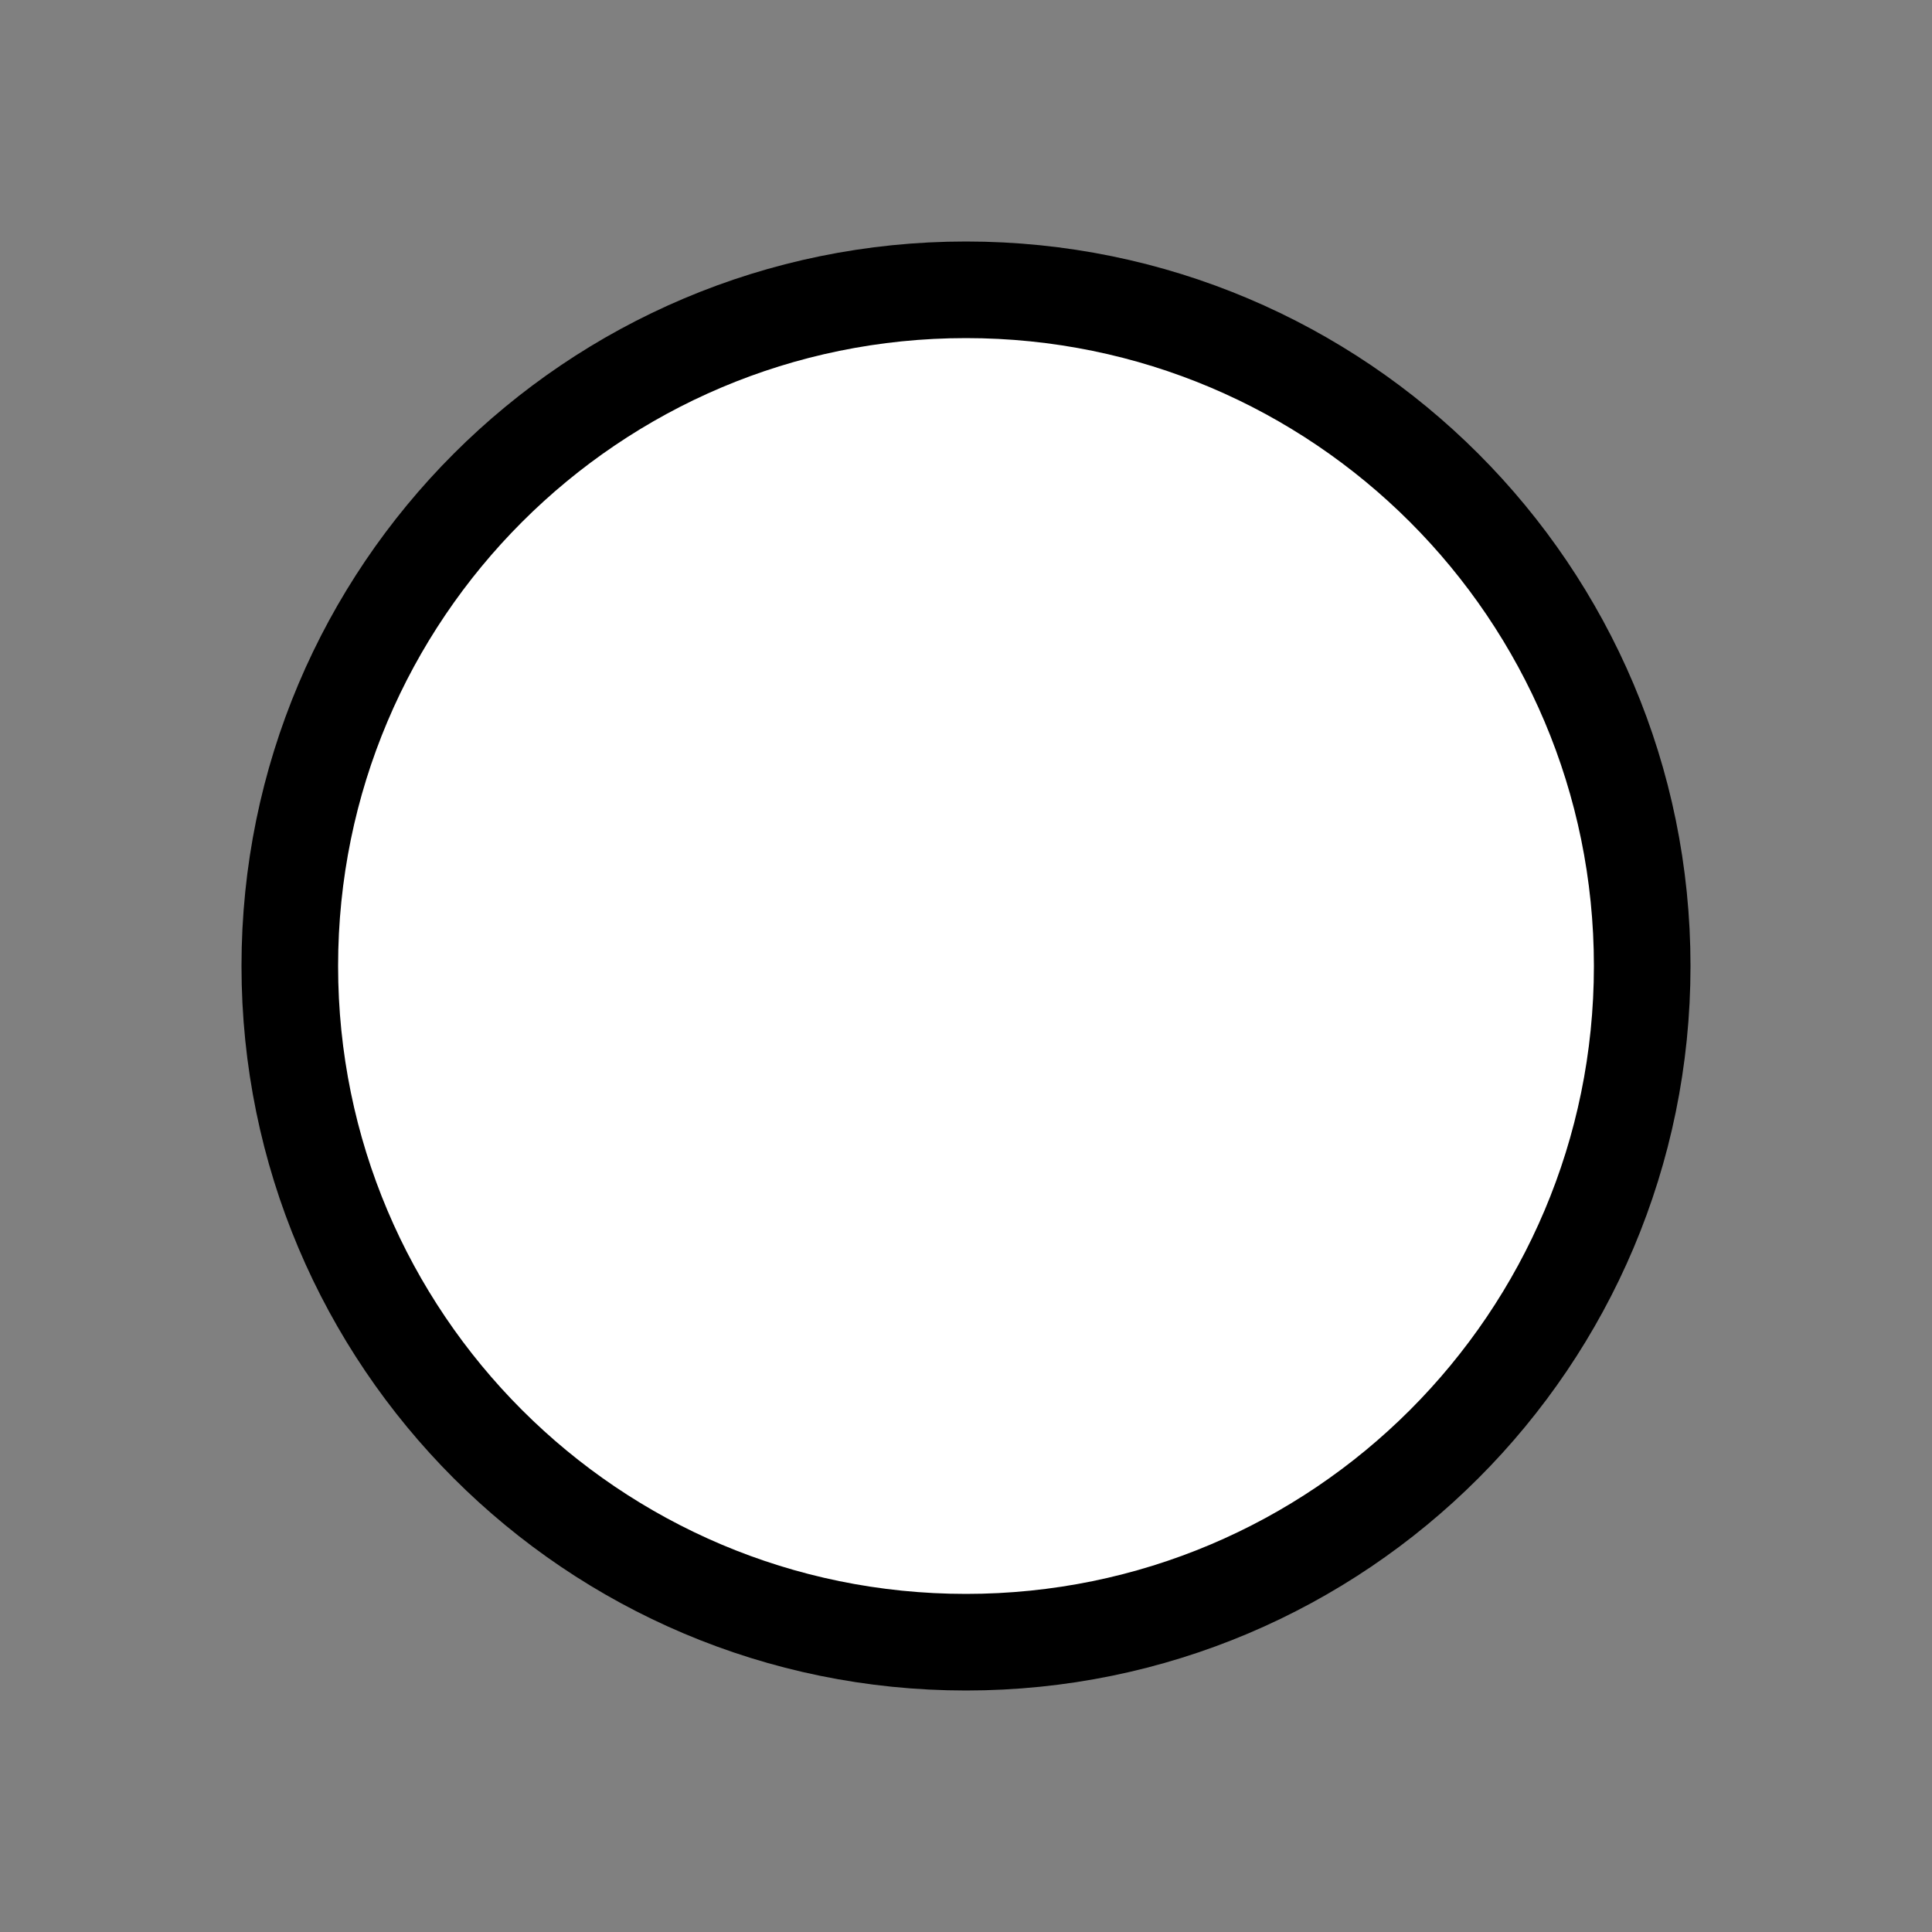 <!-- Made in Mondrian.io -->
<svg xmlns="http://www.w3.org/2000/svg" width="20" height="20" xmlns:mondrian="http://mondrian.io/xml">
<rect width="100%" height="100%" fill="#808080" stroke="none"/>
<path fill="#ffffff" stroke="rgba(0, 0, 0, 1)" d="M17,10 C17,13.866 13.866,17 10,17 C6.134,17 3,13.866 3,10 C3,6.134 6.134,3 10,3 C13.866,3 17,6.134 17,10" stroke-width="1"/>
</svg>
